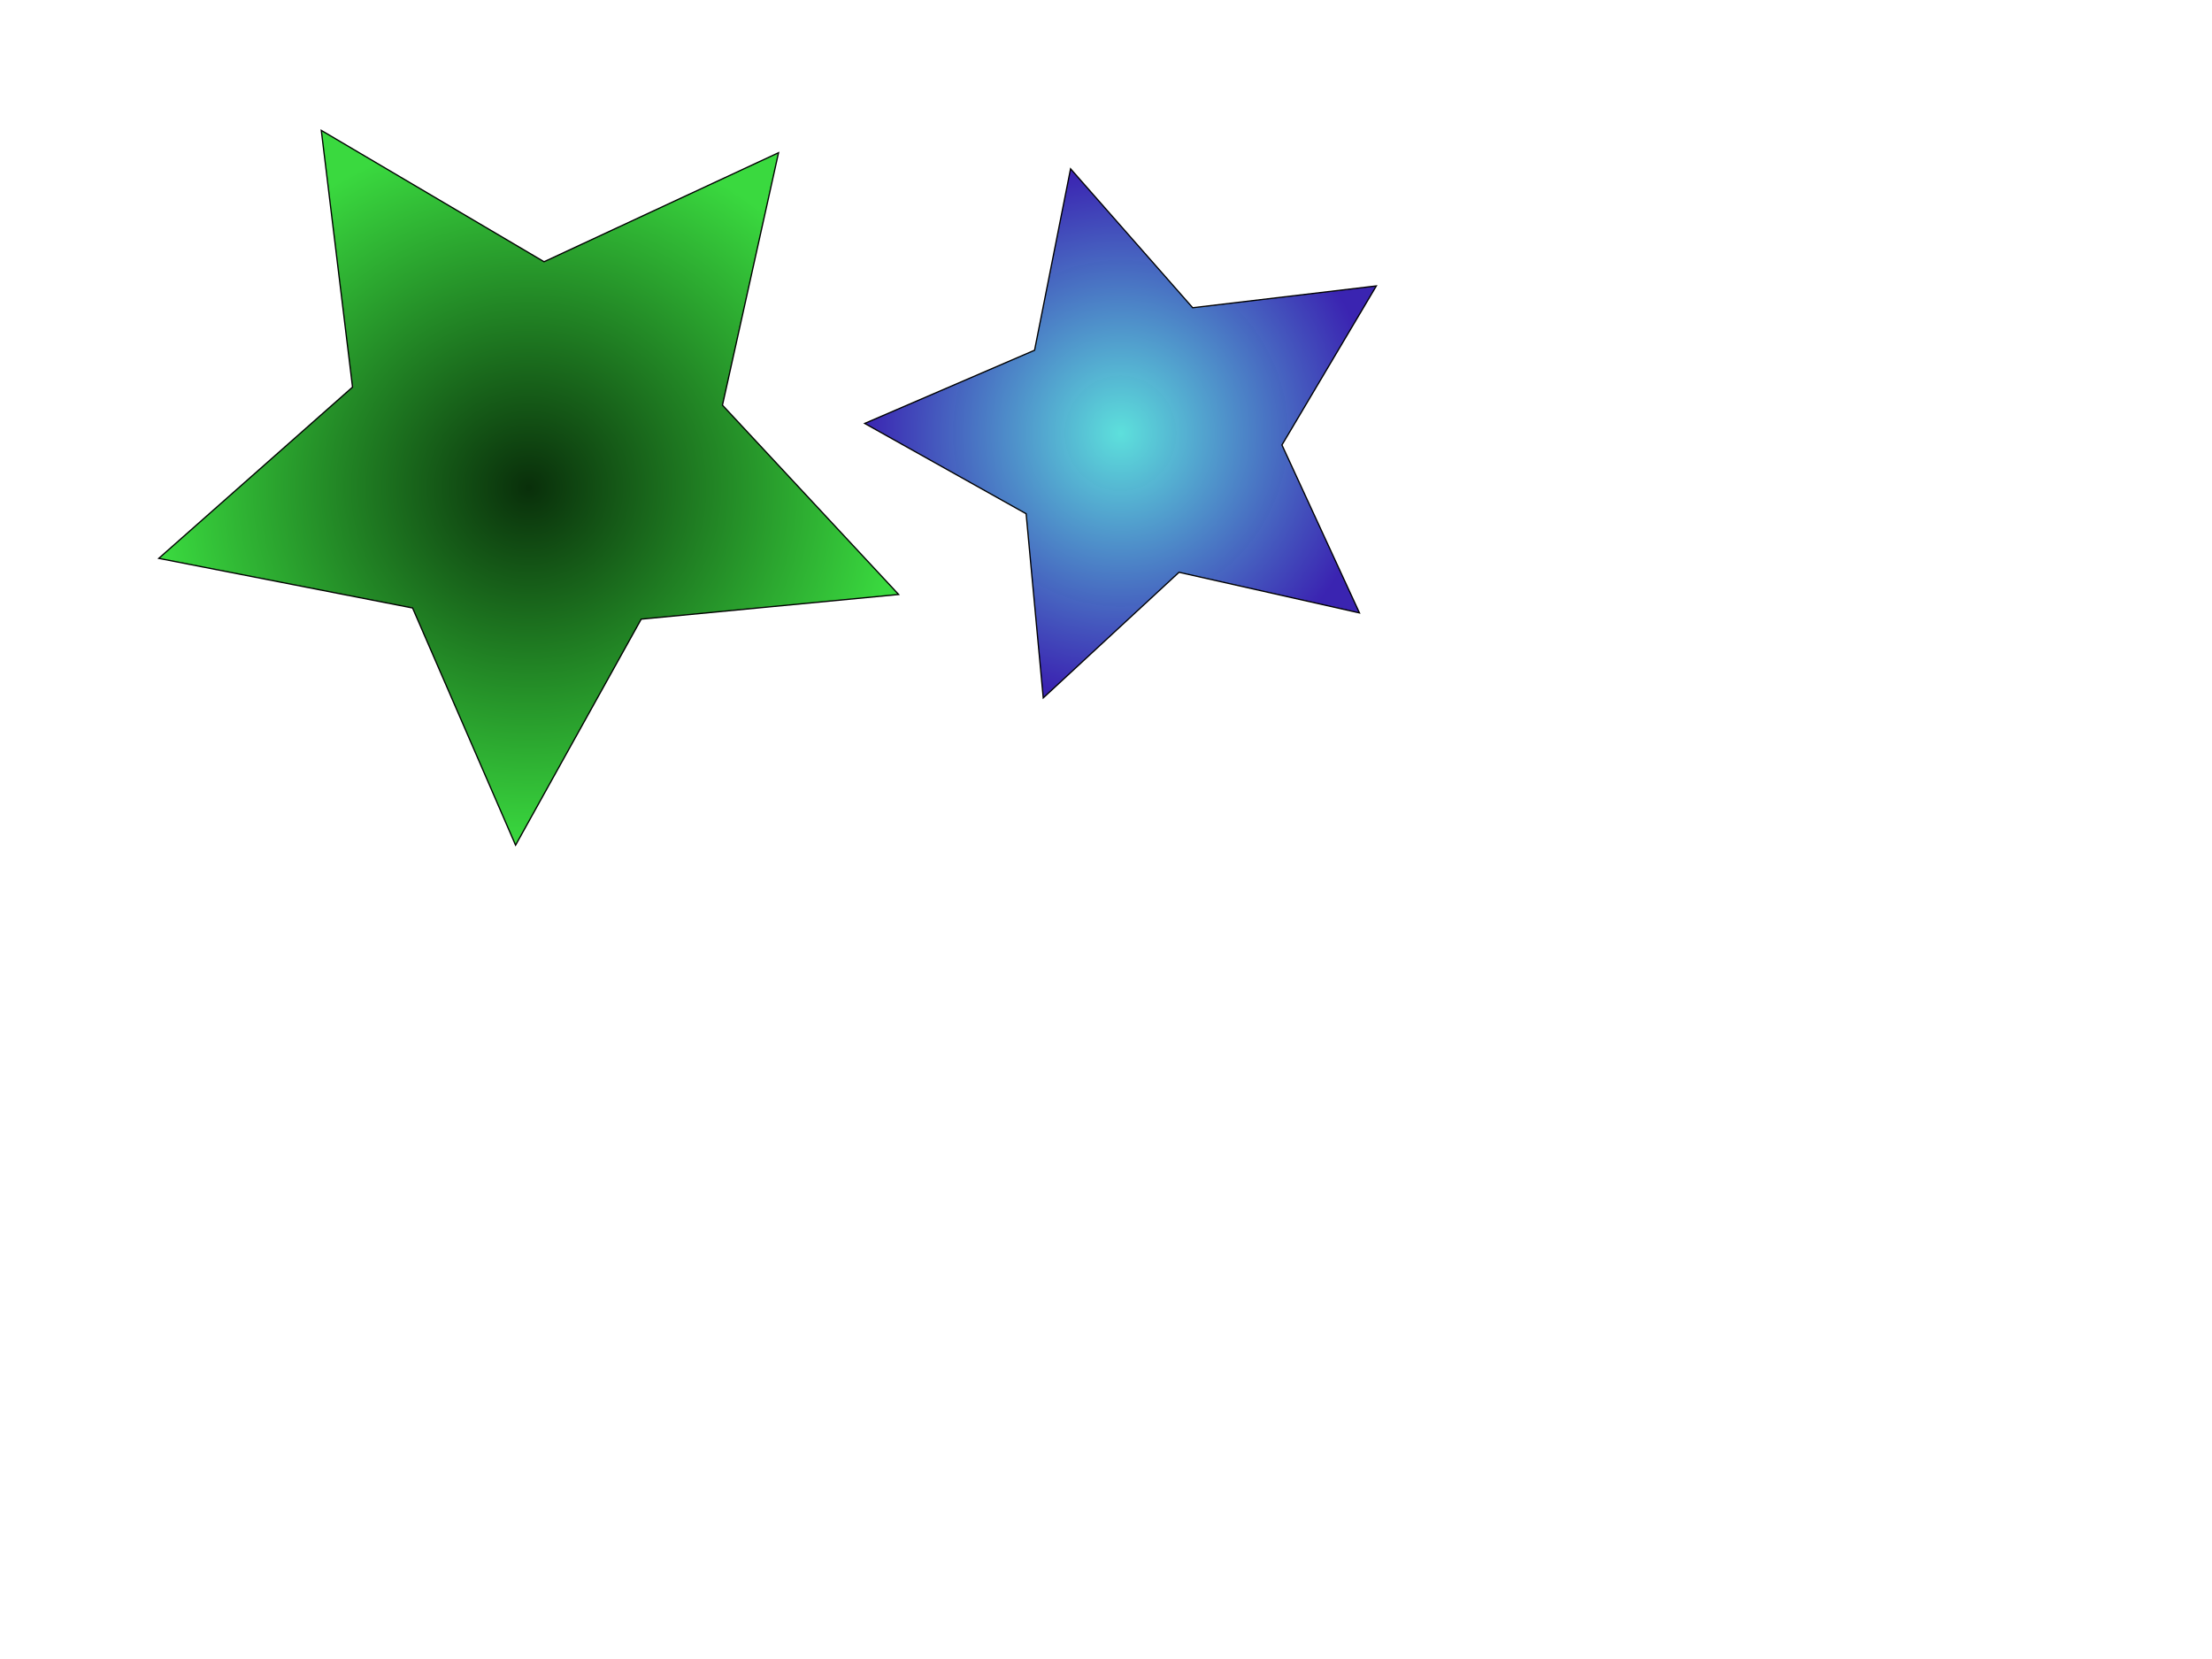 <?xml version="1.0" encoding="UTF-8" standalone="no"?>
<!-- Created with Inkscape (http://www.inkscape.org/) -->

<svg
   xmlns:dc="http://purl.org/dc/elements/1.1/"
   xmlns:cc="http://creativecommons.org/ns#"
   xmlns:rdf="http://www.w3.org/1999/02/22-rdf-syntax-ns#"
   xmlns:svg="http://www.w3.org/2000/svg"
   xmlns="http://www.w3.org/2000/svg"
   xmlns:xlink="http://www.w3.org/1999/xlink"
   xmlns:sodipodi="http://sodipodi.sourceforge.net/DTD/sodipodi-0.dtd"
   xmlns:inkscape="http://www.inkscape.org/namespaces/inkscape"
   width="1600px"
   height="1200px"
   id="svg3710"
   version="1.1"
   inkscape:version="0.47 r22583"
   sodipodi:docname="test.svg">
  <defs
     id="defs3712">
    <linearGradient
       id="linearGradient4258">
      <stop
         style="stop-color:#5de0dc;stop-opacity:1;"
         offset="0"
         id="stop4260" />
      <stop
         style="stop-color:#3922b1;stop-opacity:0.991;"
         offset="1"
         id="stop4262" />
    </linearGradient>
    <linearGradient
       id="linearGradient4246">
      <stop
         style="stop-color:#092f0a;stop-opacity:1;"
         offset="0"
         id="stop4248" />
      <stop
         style="stop-color:#3ad93f;stop-opacity:1;"
         offset="1"
         id="stop4250" />
    </linearGradient>
    <inkscape:perspective
       sodipodi:type="inkscape:persp3d"
       inkscape:vp_x="0 : 600 : 1"
       inkscape:vp_y="0 : 1000 : 0"
       inkscape:vp_z="1600 : 600 : 1"
       inkscape:persp3d-origin="800 : 400 : 1"
       id="perspective3718" />
    <radialGradient
       inkscape:collect="always"
       xlink:href="#linearGradient4246"
       id="radialGradient4254"
       cx="542.424"
       cy="319.497"
       fx="542.424"
       fy="319.497"
       r="268.03"
       gradientTransform="matrix(1,6.4591844e-8,-6.5218049e-8,0.966,-2.4417849e-5,10.8)"
       gradientUnits="userSpaceOnUse" />
    <radialGradient
       inkscape:collect="always"
       xlink:href="#linearGradient4258"
       id="radialGradient4266"
       cx="810.507"
       cy="313.456"
       fx="810.507"
       fy="313.456"
       r="185.493"
       gradientTransform="matrix(1,0,0,1.034,0,-10.667)"
       gradientUnits="userSpaceOnUse" />
  </defs>
  <sodipodi:namedview
     id="base"
     pagecolor="#ffffff"
     bordercolor="#666666"
     borderopacity="1.0"
     inkscape:pageopacity="0.0"
     inkscape:pageshadow="2"
     inkscape:zoom="0.3"
     inkscape:cx="280"
     inkscape:cy="600"
     inkscape:current-layer="layer1"
     inkscape:document-units="px"
     showgrid="false"
     inkscape:window-width="1304"
     inkscape:window-height="750"
     inkscape:window-x="54"
     inkscape:window-y="-8"
     inkscape:window-maximized="1" />
  <g
     id="layer1"
     inkscape:label="Layer 1"
     inkscape:groupmode="layer">
    <path
       sodipodi:type="star"
       style="fill:url(#radialGradient4254);fill-opacity:1;stroke:#000000;stroke-width:0.907;stroke-miterlimit:4;stroke-opacity:1;stroke-dasharray:none"
       id="path3734"
       sodipodi:sides="5"
       sodipodi:cx="546.66669"
       sodipodi:cy="296.66666"
       sodipodi:r1="281.68146"
       sodipodi:r2="140.84073"
       sodipodi:arg1="0.36292577"
       sodipodi:arg2="0.9912443"
       inkscape:flatsided="false"
       inkscape:rounded="0"
       inkscape:randomized="0"
       d="M 810,396.667 623.798,414.509 532.936,578.013 458.427,406.438 274.847,370.548 415,246.667 392.404,60.982 553.532,155.993 723.147,77.123 682.577,259.726 810,396.667 z"
       transform="translate(-160,33.333)" />
    <path
       sodipodi:type="star"
       style="fill:url(#radialGradient4266);fill-opacity:1;stroke:#000000;stroke-width:0.907;stroke-miterlimit:4;stroke-opacity:1;stroke-dasharray:none"
       id="path4256"
       sodipodi:sides="5"
       sodipodi:cx="826.66667"
       sodipodi:cy="316.66667"
       sodipodi:r1="201.46684"
       sodipodi:r2="100.73342"
       sodipodi:arg1="0.67990885"
       sodipodi:arg2="1.3082274"
       inkscape:flatsided="false"
       inkscape:rounded="0"
       inkscape:randomized="0"
       d="m 983.333,443.333 -130.52,-29.386 -98.201,90.86 -12.385,-133.213 -116.759,-65.317 122.865,-52.944 26.04,-131.228 88.32,100.491 132.853,-15.786 -68.28,115.051 56.067,121.472 z" />
  </g>
</svg>
